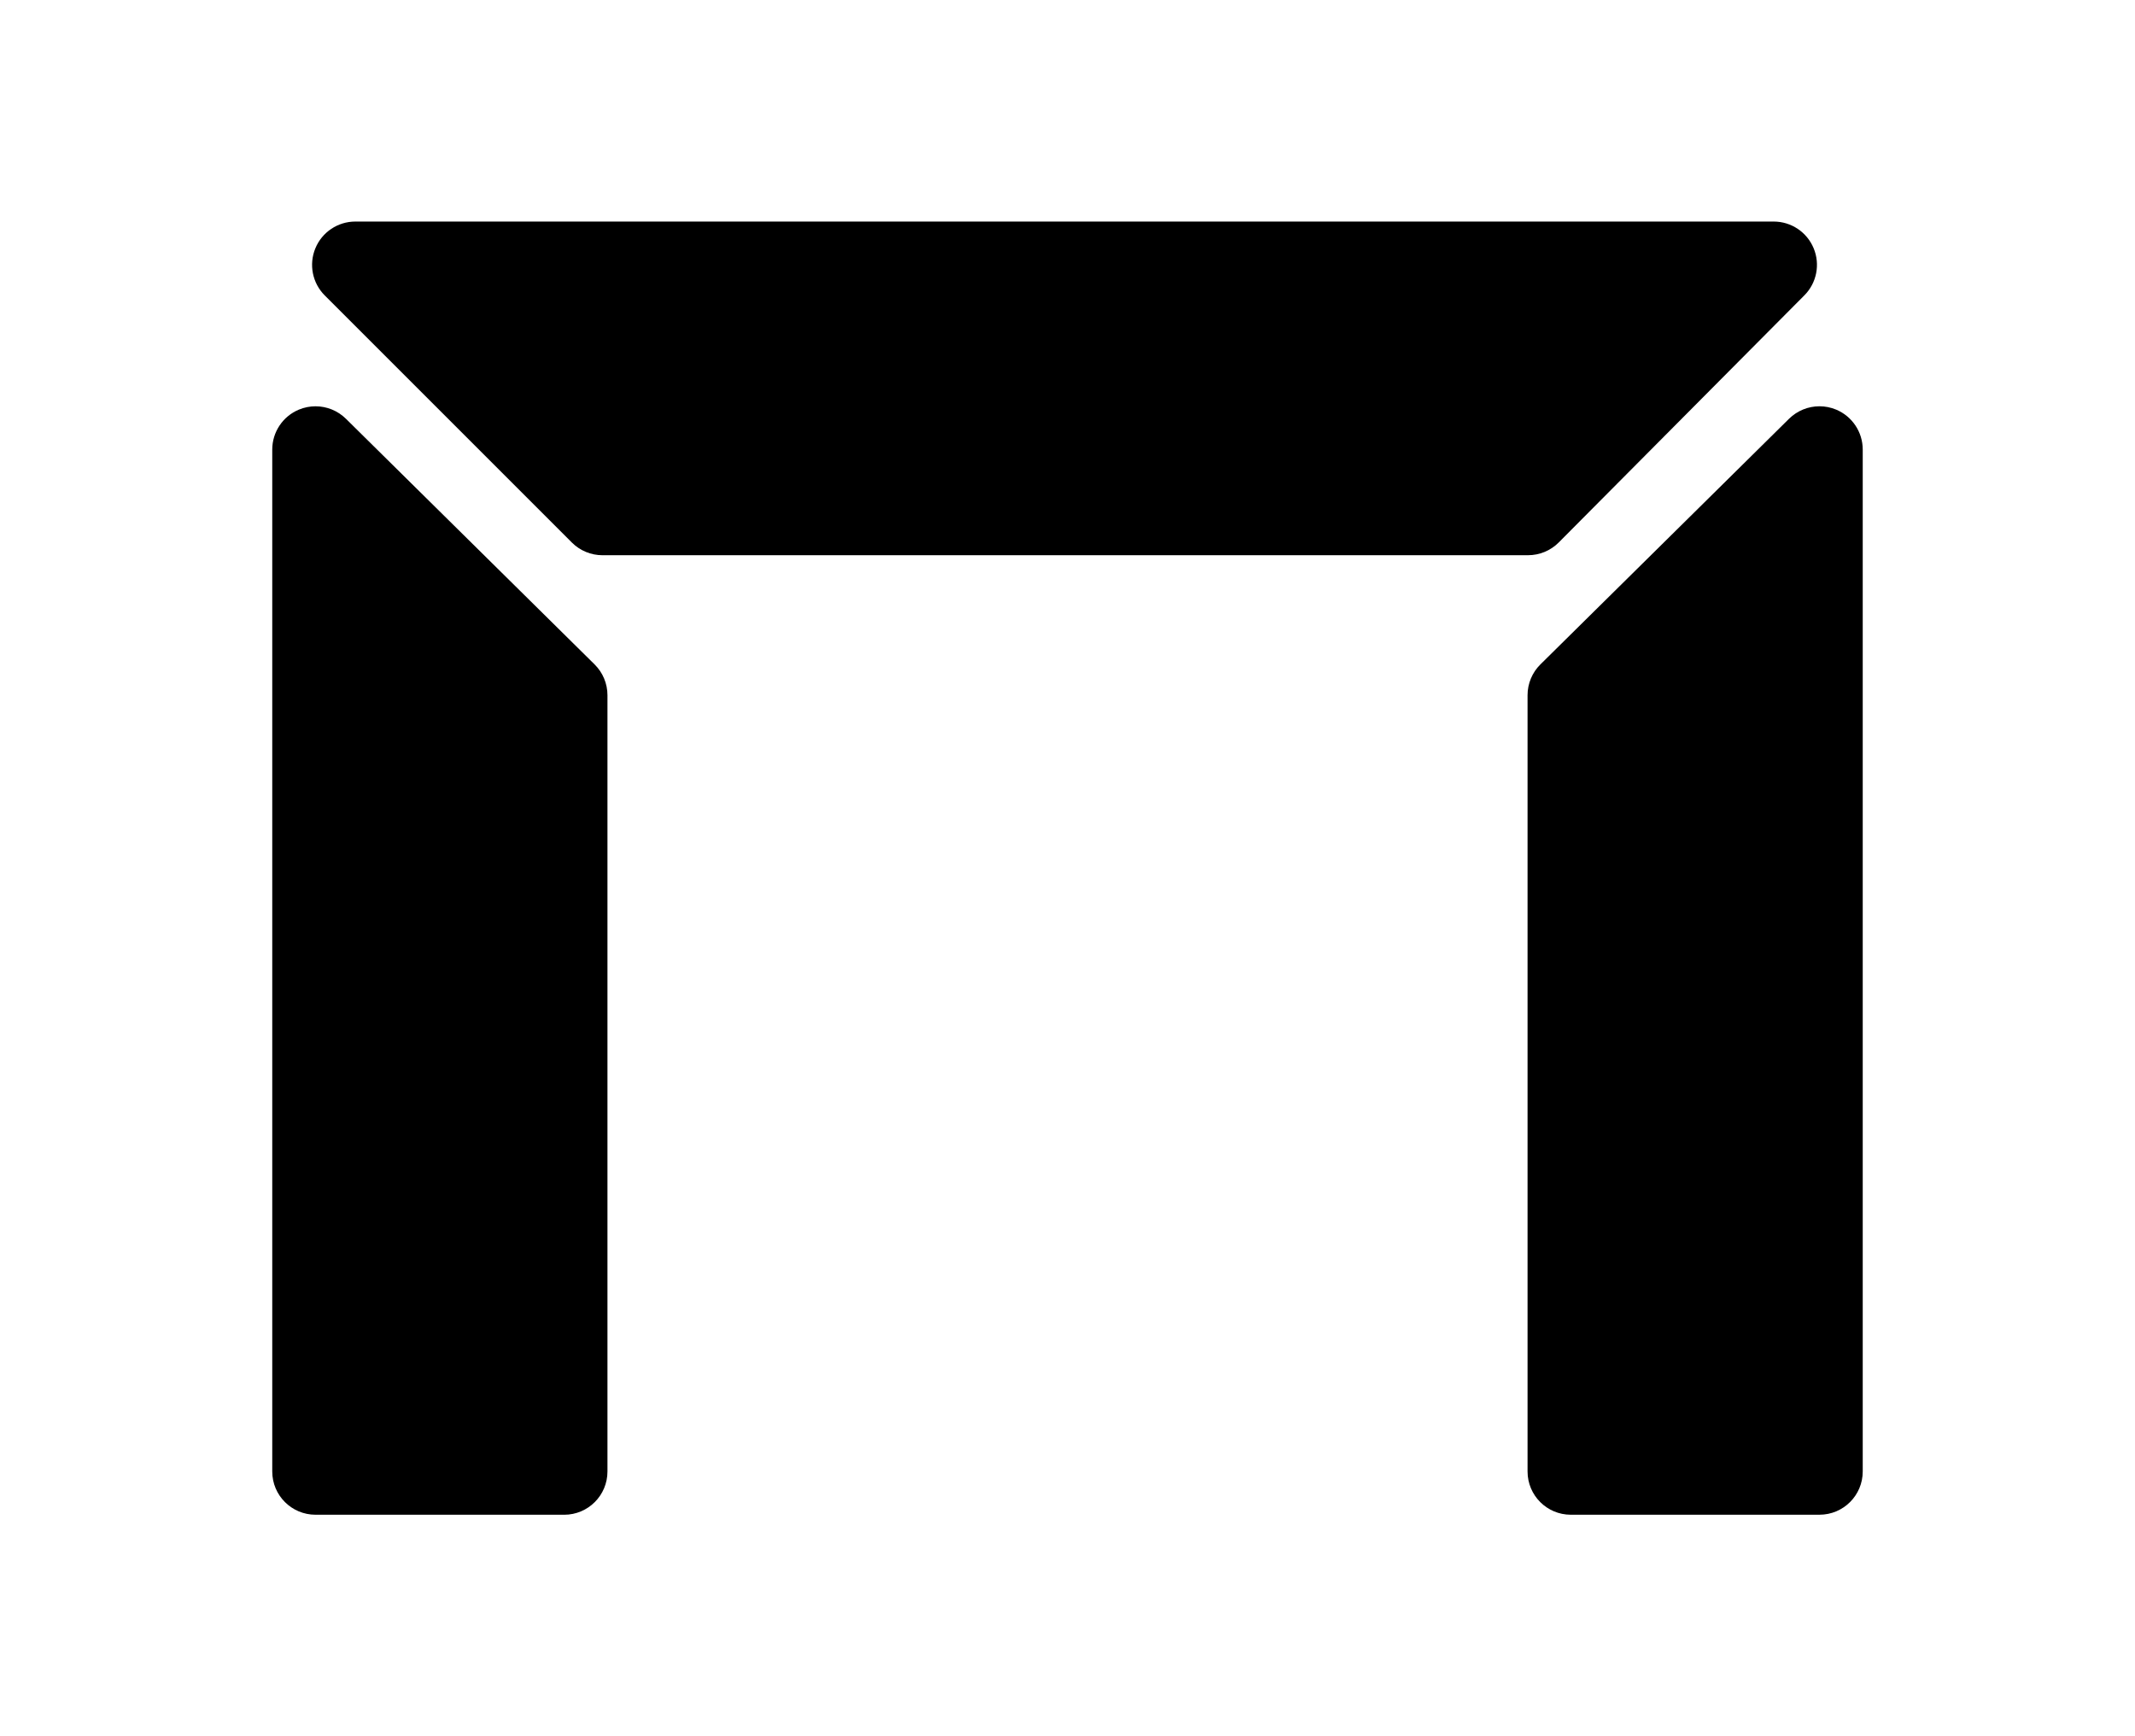 <?xml version="1.0" ?>
<svg xmlns="http://www.w3.org/2000/svg" xmlns:ev="http://www.w3.org/2001/xml-events" xmlns:xlink="http://www.w3.org/1999/xlink" baseProfile="full" enable-background="new 0 0 100 100" height="488px" version="1.1" viewBox="0 0 100 100" width="600px" x="0px" xml:space="preserve" y="0px">
	<defs/>
	<path d="M 6.695,87.24 C 5.32,87.24 4.203,86.126 4.203,84.749 L 4.203,25.893 C 4.203,24.888 4.807,23.981 5.734,23.593 C 6.046,23.463 6.372,23.4 6.695,23.4 C 7.34,23.4 7.971,23.65 8.448,24.12 L 22.766,38.266 C 23.24,38.734 23.507,39.372 23.507,40.038 L 23.507,84.75 C 23.507,86.127 22.391,87.241 21.015,87.241 L 6.695,87.241 L 6.695,87.24" fill="#000000"/>
	<path d="M 78.985,87.24 C 77.608,87.24 76.494,86.126 76.494,84.749 L 76.494,40.037 C 76.494,39.371 76.761,38.732 77.235,38.265 L 91.552,24.119 C 92.029,23.649 92.662,23.399 93.305,23.399 C 93.628,23.399 93.954,23.462 94.266,23.592 C 95.193,23.98 95.796,24.887 95.796,25.892 L 95.796,84.748 C 95.796,86.125 94.681,87.239 93.305,87.239 L 78.985,87.239 L 78.985,87.24" fill="#000000"/>
	<path d="M 23.221,31.978 C 22.56,31.978 21.926,31.715 21.458,31.248 L 7.226,17.015 C 6.514,16.303 6.301,15.231 6.687,14.299 C 7.072,13.367 7.981,12.76 8.989,12.76 L 90.669,12.76 C 91.674,12.76 92.582,13.366 92.968,14.295 C 93.356,15.225 93.146,16.295 92.436,17.009 L 78.29,31.242 C 77.821,31.713 77.186,31.977 76.521,31.977 L 23.221,31.977 L 23.221,31.978" fill="#000000"/>
</svg>
